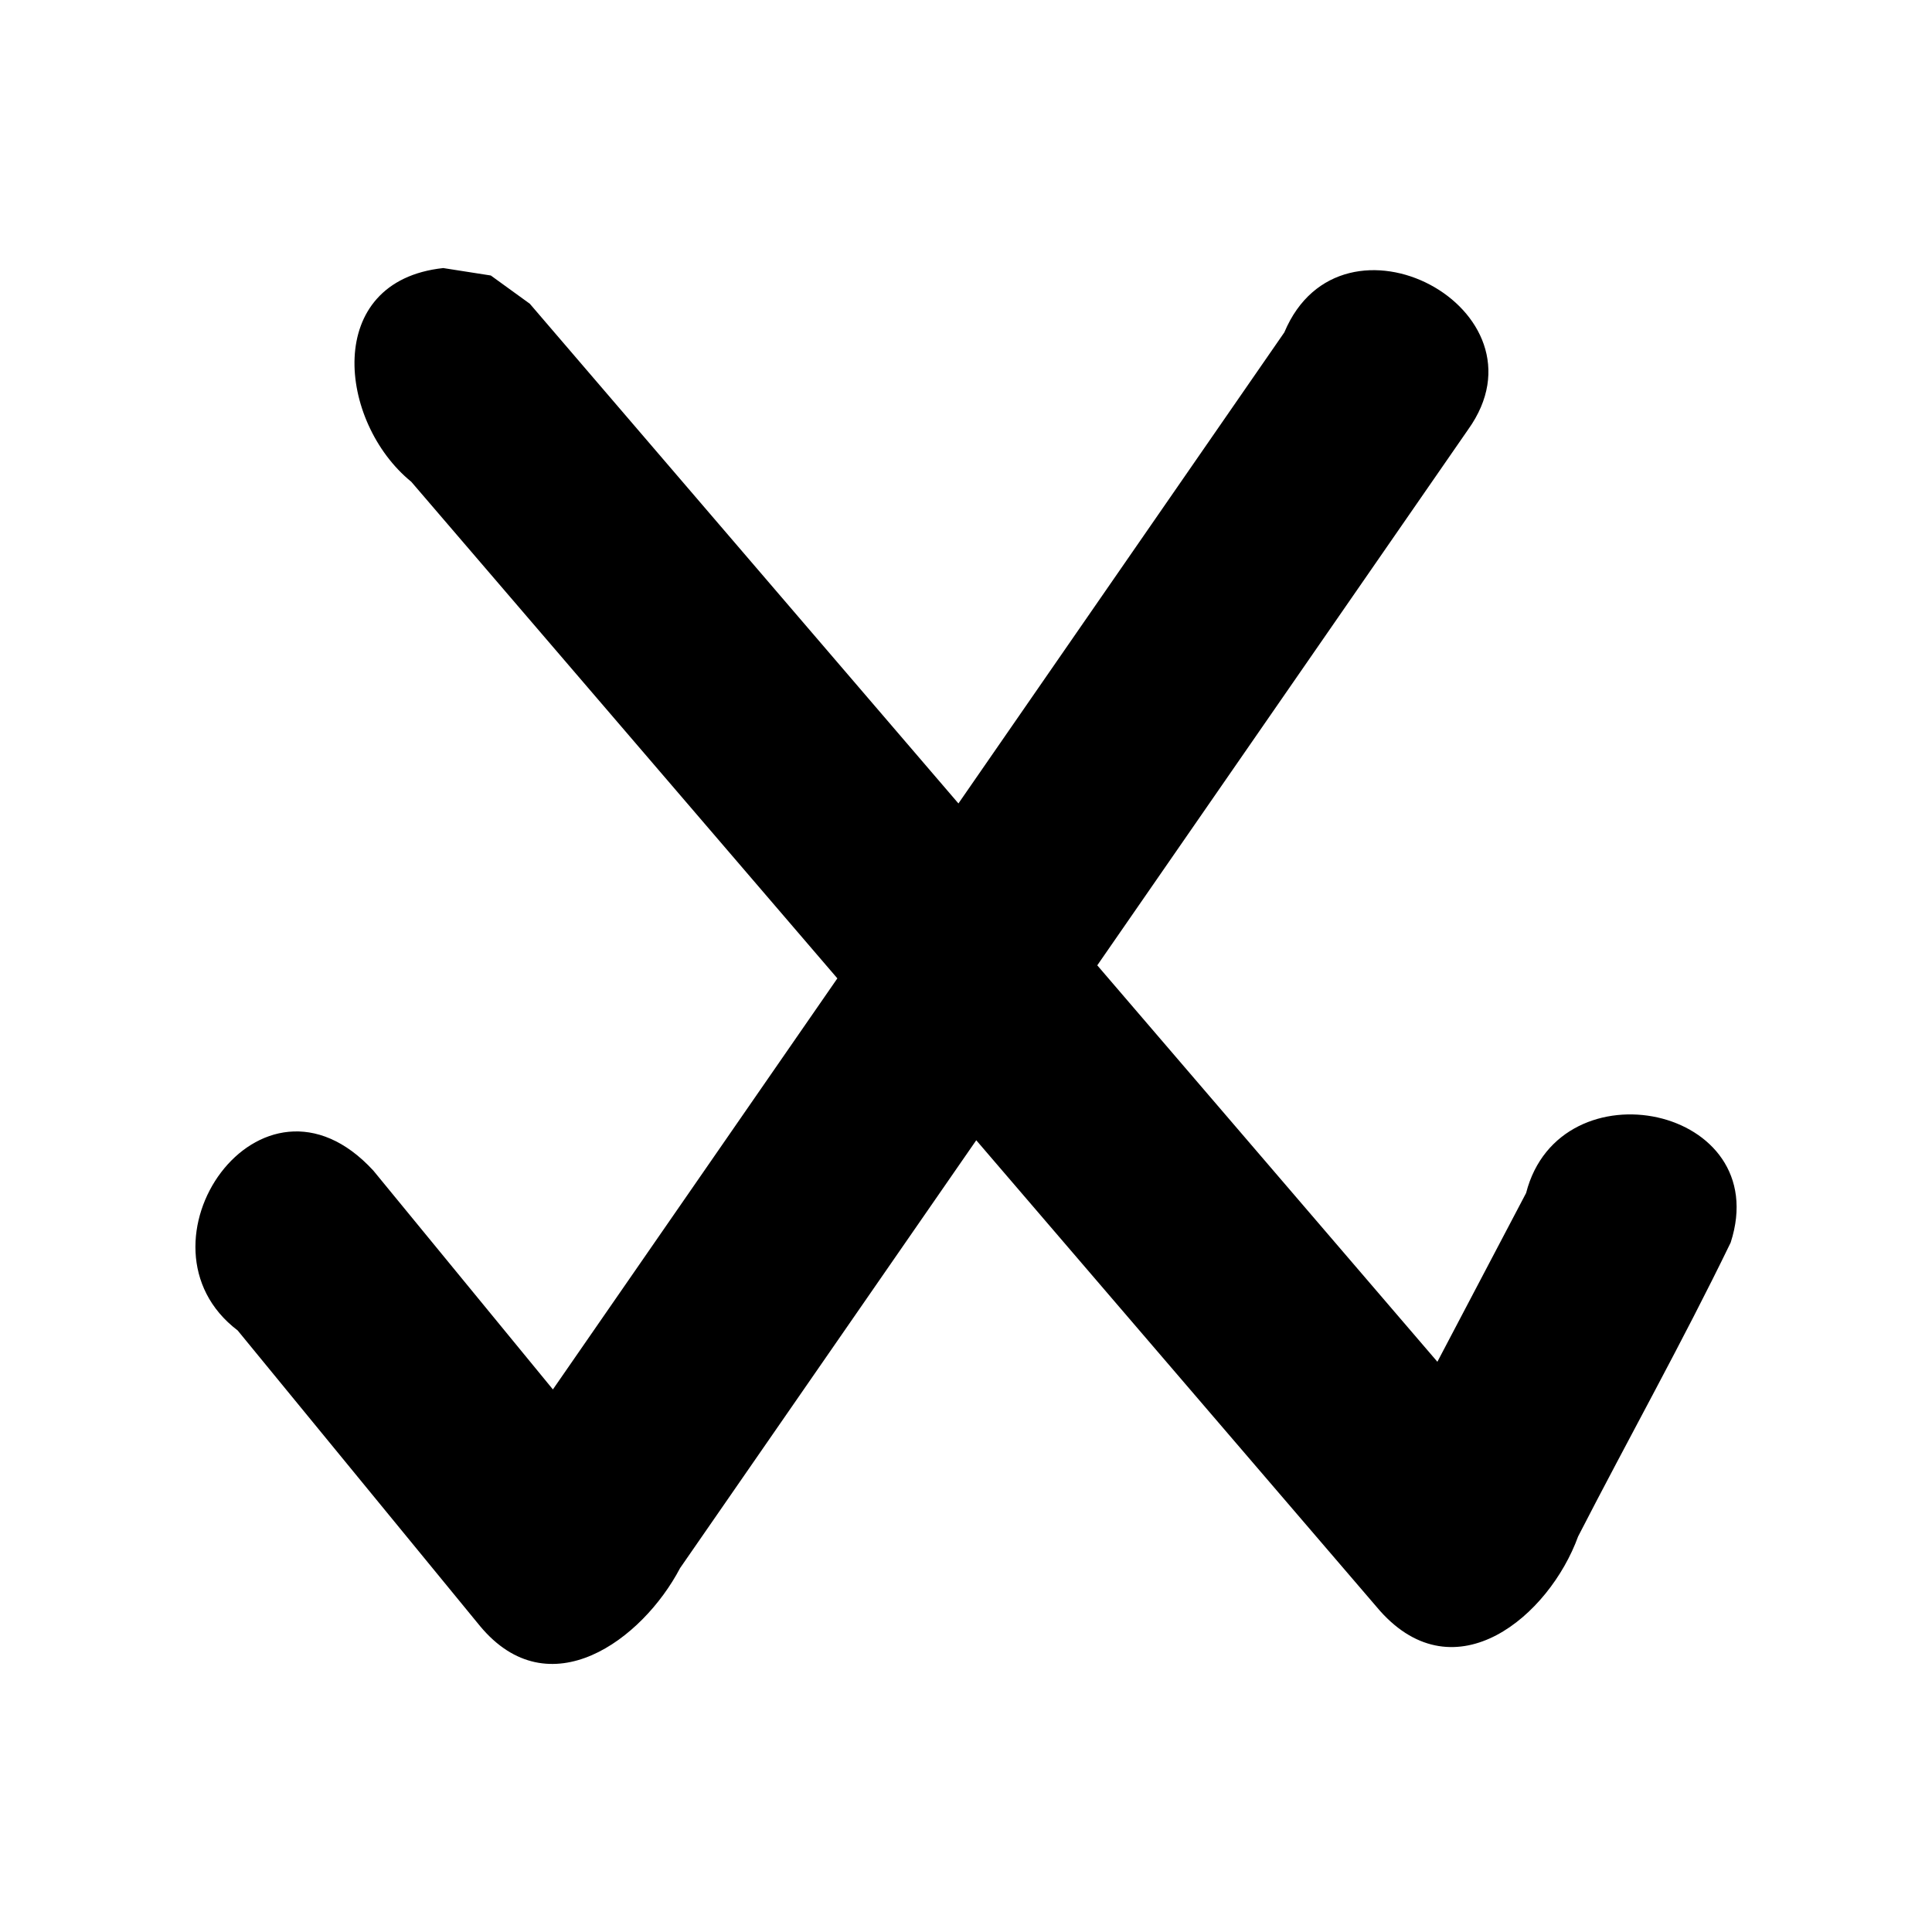 <?xml version='1.0' encoding='ASCII' standalone='yes'?>
<svg xmlns="http://www.w3.org/2000/svg" xmlns:xlink="http://www.w3.org/1999/xlink" version="1.1" width="72.0mm" viewBox="0 0 72.0 72.0" height="72.0mm">
  <g transform="translate(7.282, 9.99) scale(1 1) ">
    <defs id="defs1"/>
    <g id="layer1" transform="translate(-401.331,-404.041)">
      <path id="path217" style="color:#000000;fill:#000000;stroke:none;stroke-width:1;stroke-linecap:round;stroke-linejoin:round;-inkscape-stroke:none" d="m 410.566,404.041 c -4.496,0.486 -3.912,5.748 -1.19,7.964 5.293,6.169 10.586,12.338 15.879,18.507 -3.534,5.106 -7.068,10.213 -10.601,15.319 -2.231,-2.719 -4.462,-5.437 -6.692,-8.156 -4.207,-4.572 -9.246,2.775 -5.057,5.957 3.01,3.672 6.021,7.343 9.031,11.015 2.574,3.1 6.051,0.52 7.457,-2.157 3.679,-5.315 7.358,-10.63 11.038,-15.945 5.016,5.846 10.031,11.691 15.046,17.537 2.812,3.15 6.307,0.189 7.383,-2.771 1.88,-3.659 3.893,-7.254 5.686,-10.954 1.645,-5.082 -6.368,-6.735 -7.624,-1.845 -1.102,2.096 -2.204,4.192 -3.306,6.288 -4.225,-4.925 -8.45,-9.849 -12.675,-14.774 4.607,-6.656 9.214,-13.312 13.821,-19.968 3.211,-4.48 -4.715,-8.705 -6.85,-3.62 -4.048,5.852 -8.097,11.703 -12.145,17.555 -5.325,-6.208 -10.649,-12.416 -15.974,-18.623 l -1.453,-1.052 -1.772,-0.277 z"/>
    </g>
  </g>
</svg>

